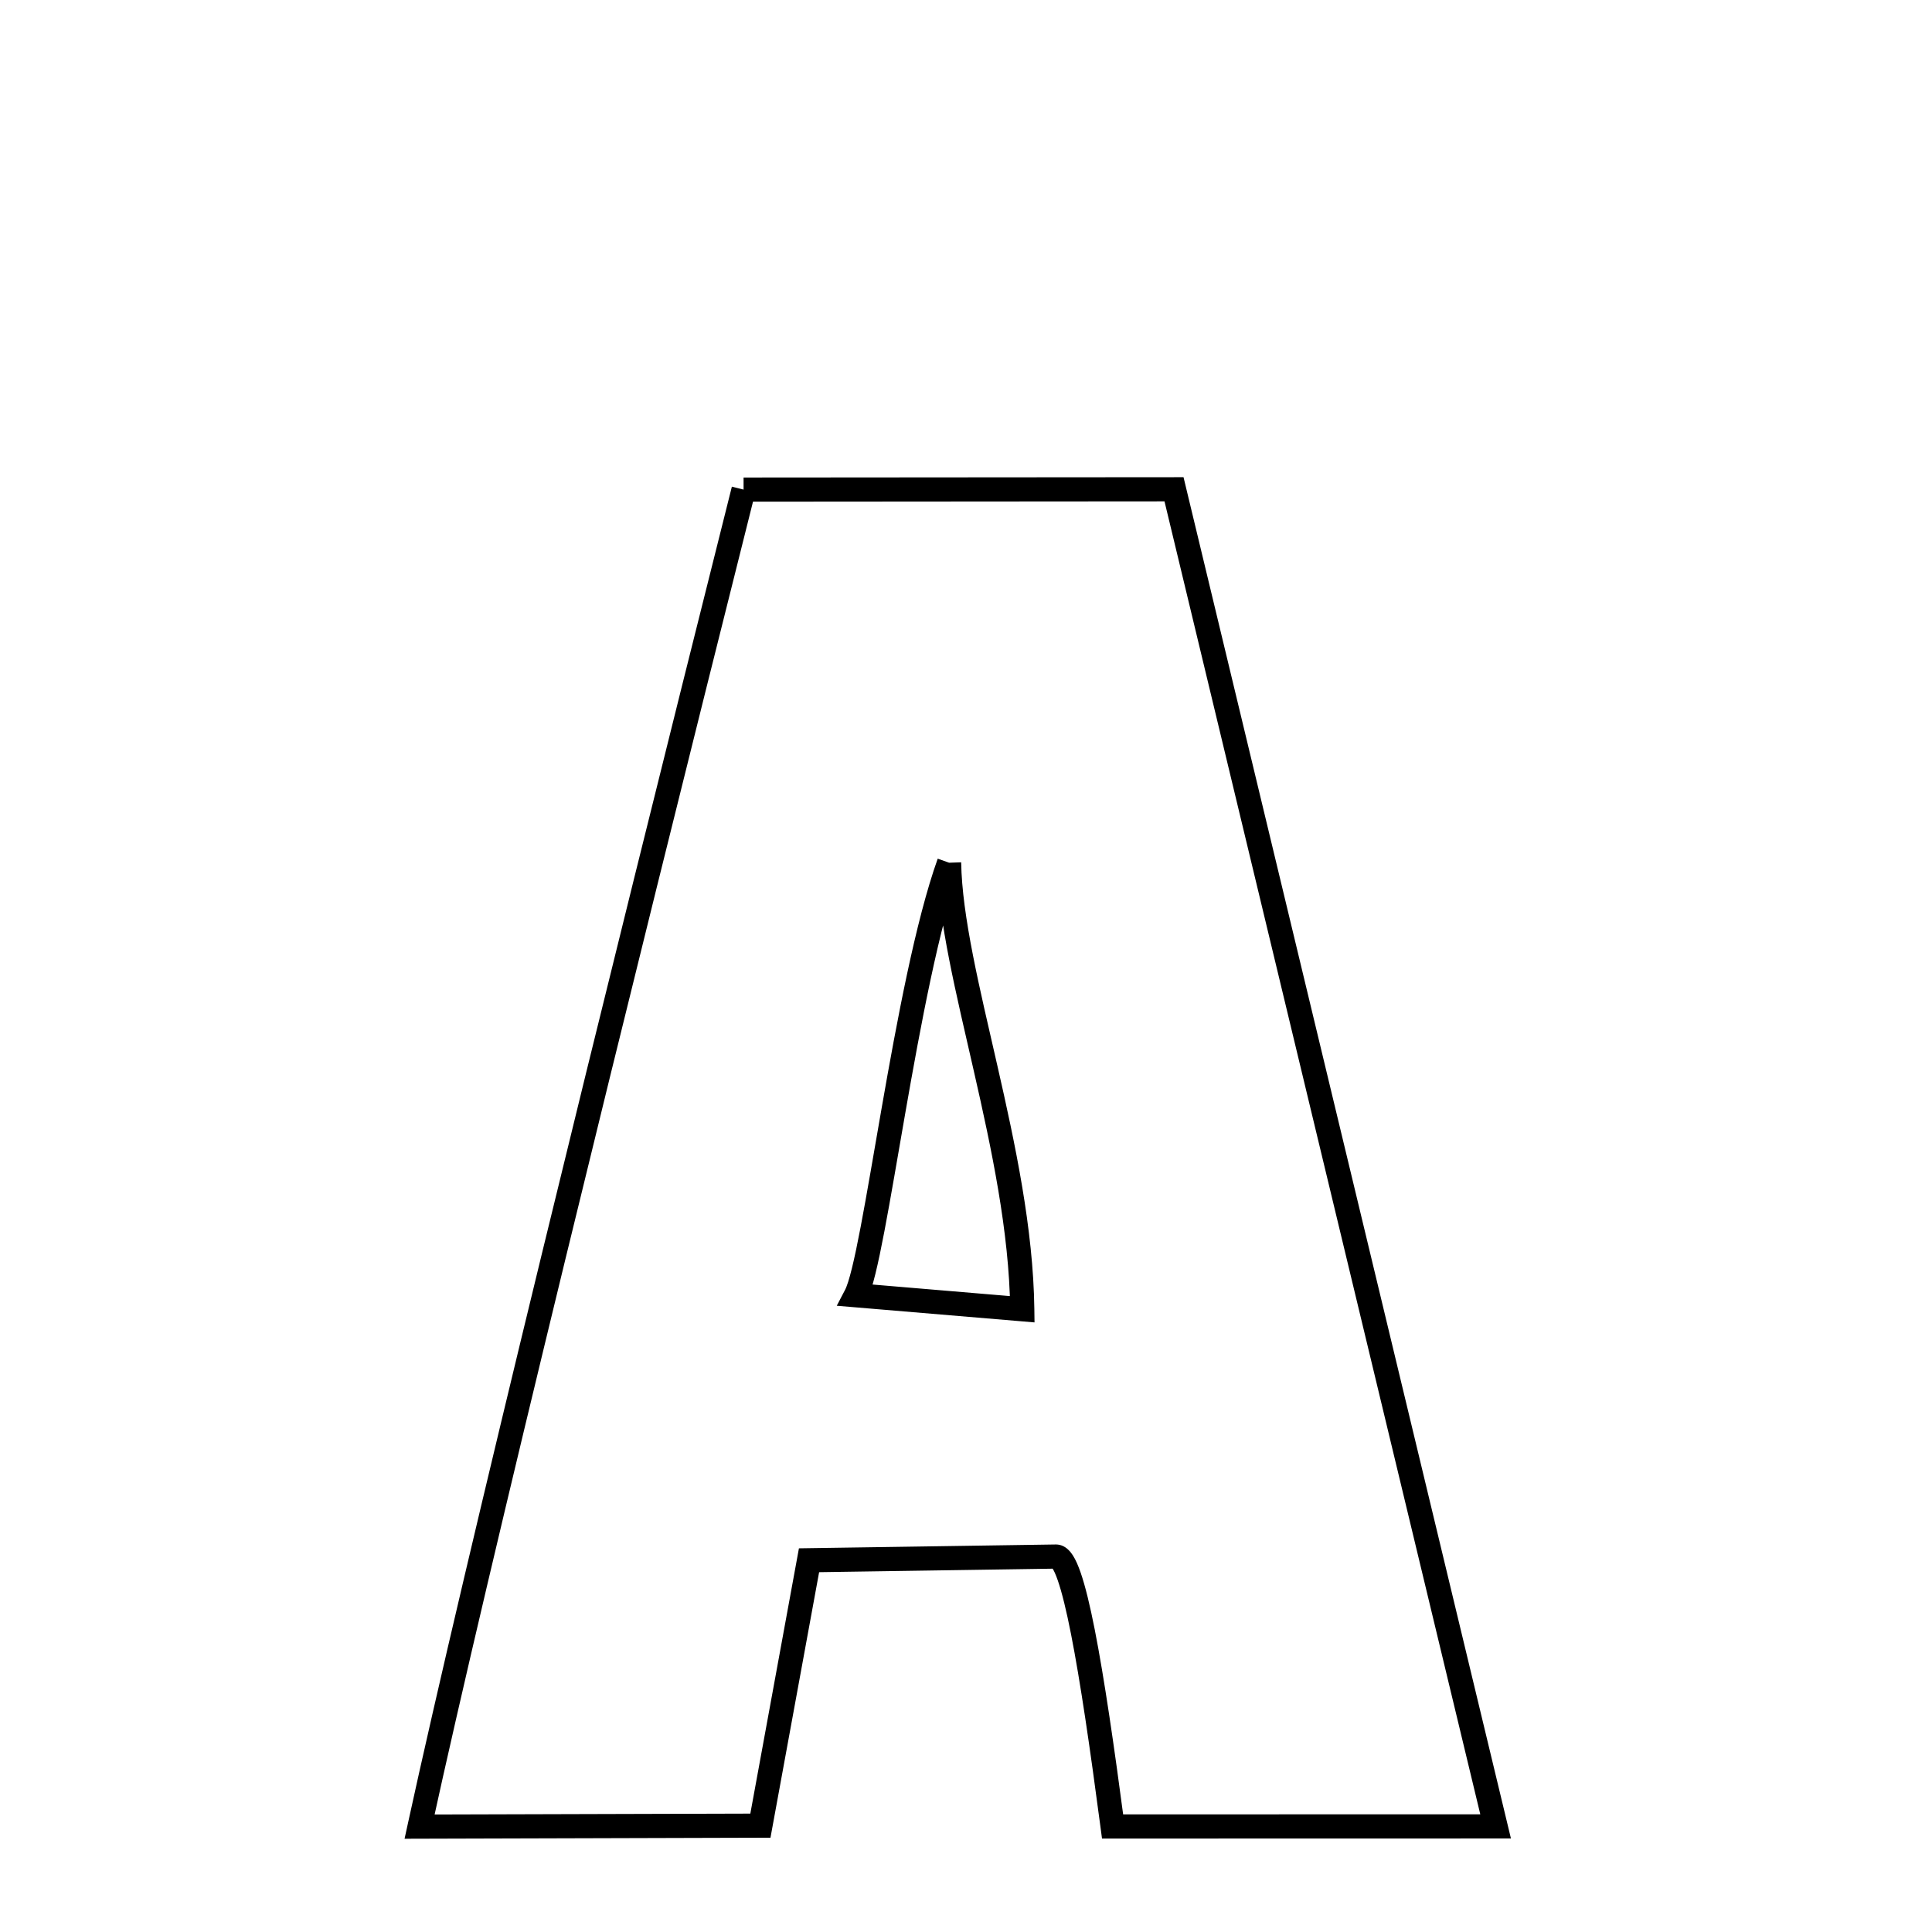 <svg xmlns="http://www.w3.org/2000/svg" xmlns:xlink="http://www.w3.org/1999/xlink" width="50px" height="50px" viewBox="0 0 24 24">
<style type="text/css">
        .path {
        stroke-dasharray: 100;
        animation: dash 20s linear infinite;
    }

    @keyframes dash {
        to {
            stroke-dashoffset: 1000;
        }
    }
</style>
<path class="path" d="M 9.237 6.082 L 14.584 6.078 L 18.579 22.688 L 13.821 22.689 C 13.559 20.704 13.332 19.34 13.119 19.336 L 10.05 19.382 L 9.446 22.679 L 5.212 22.691 C 5.917 19.457 7.604 12.584 9.237 6.082 M 11.79 10.717 C 11.248 12.234 10.874 15.627 10.632 16.09 L 12.699 16.264 C 12.674 14.304 11.813 12.097 11.79 10.717 " fill="none" stroke="black" stroke-width="0.3">
</path>
</svg>